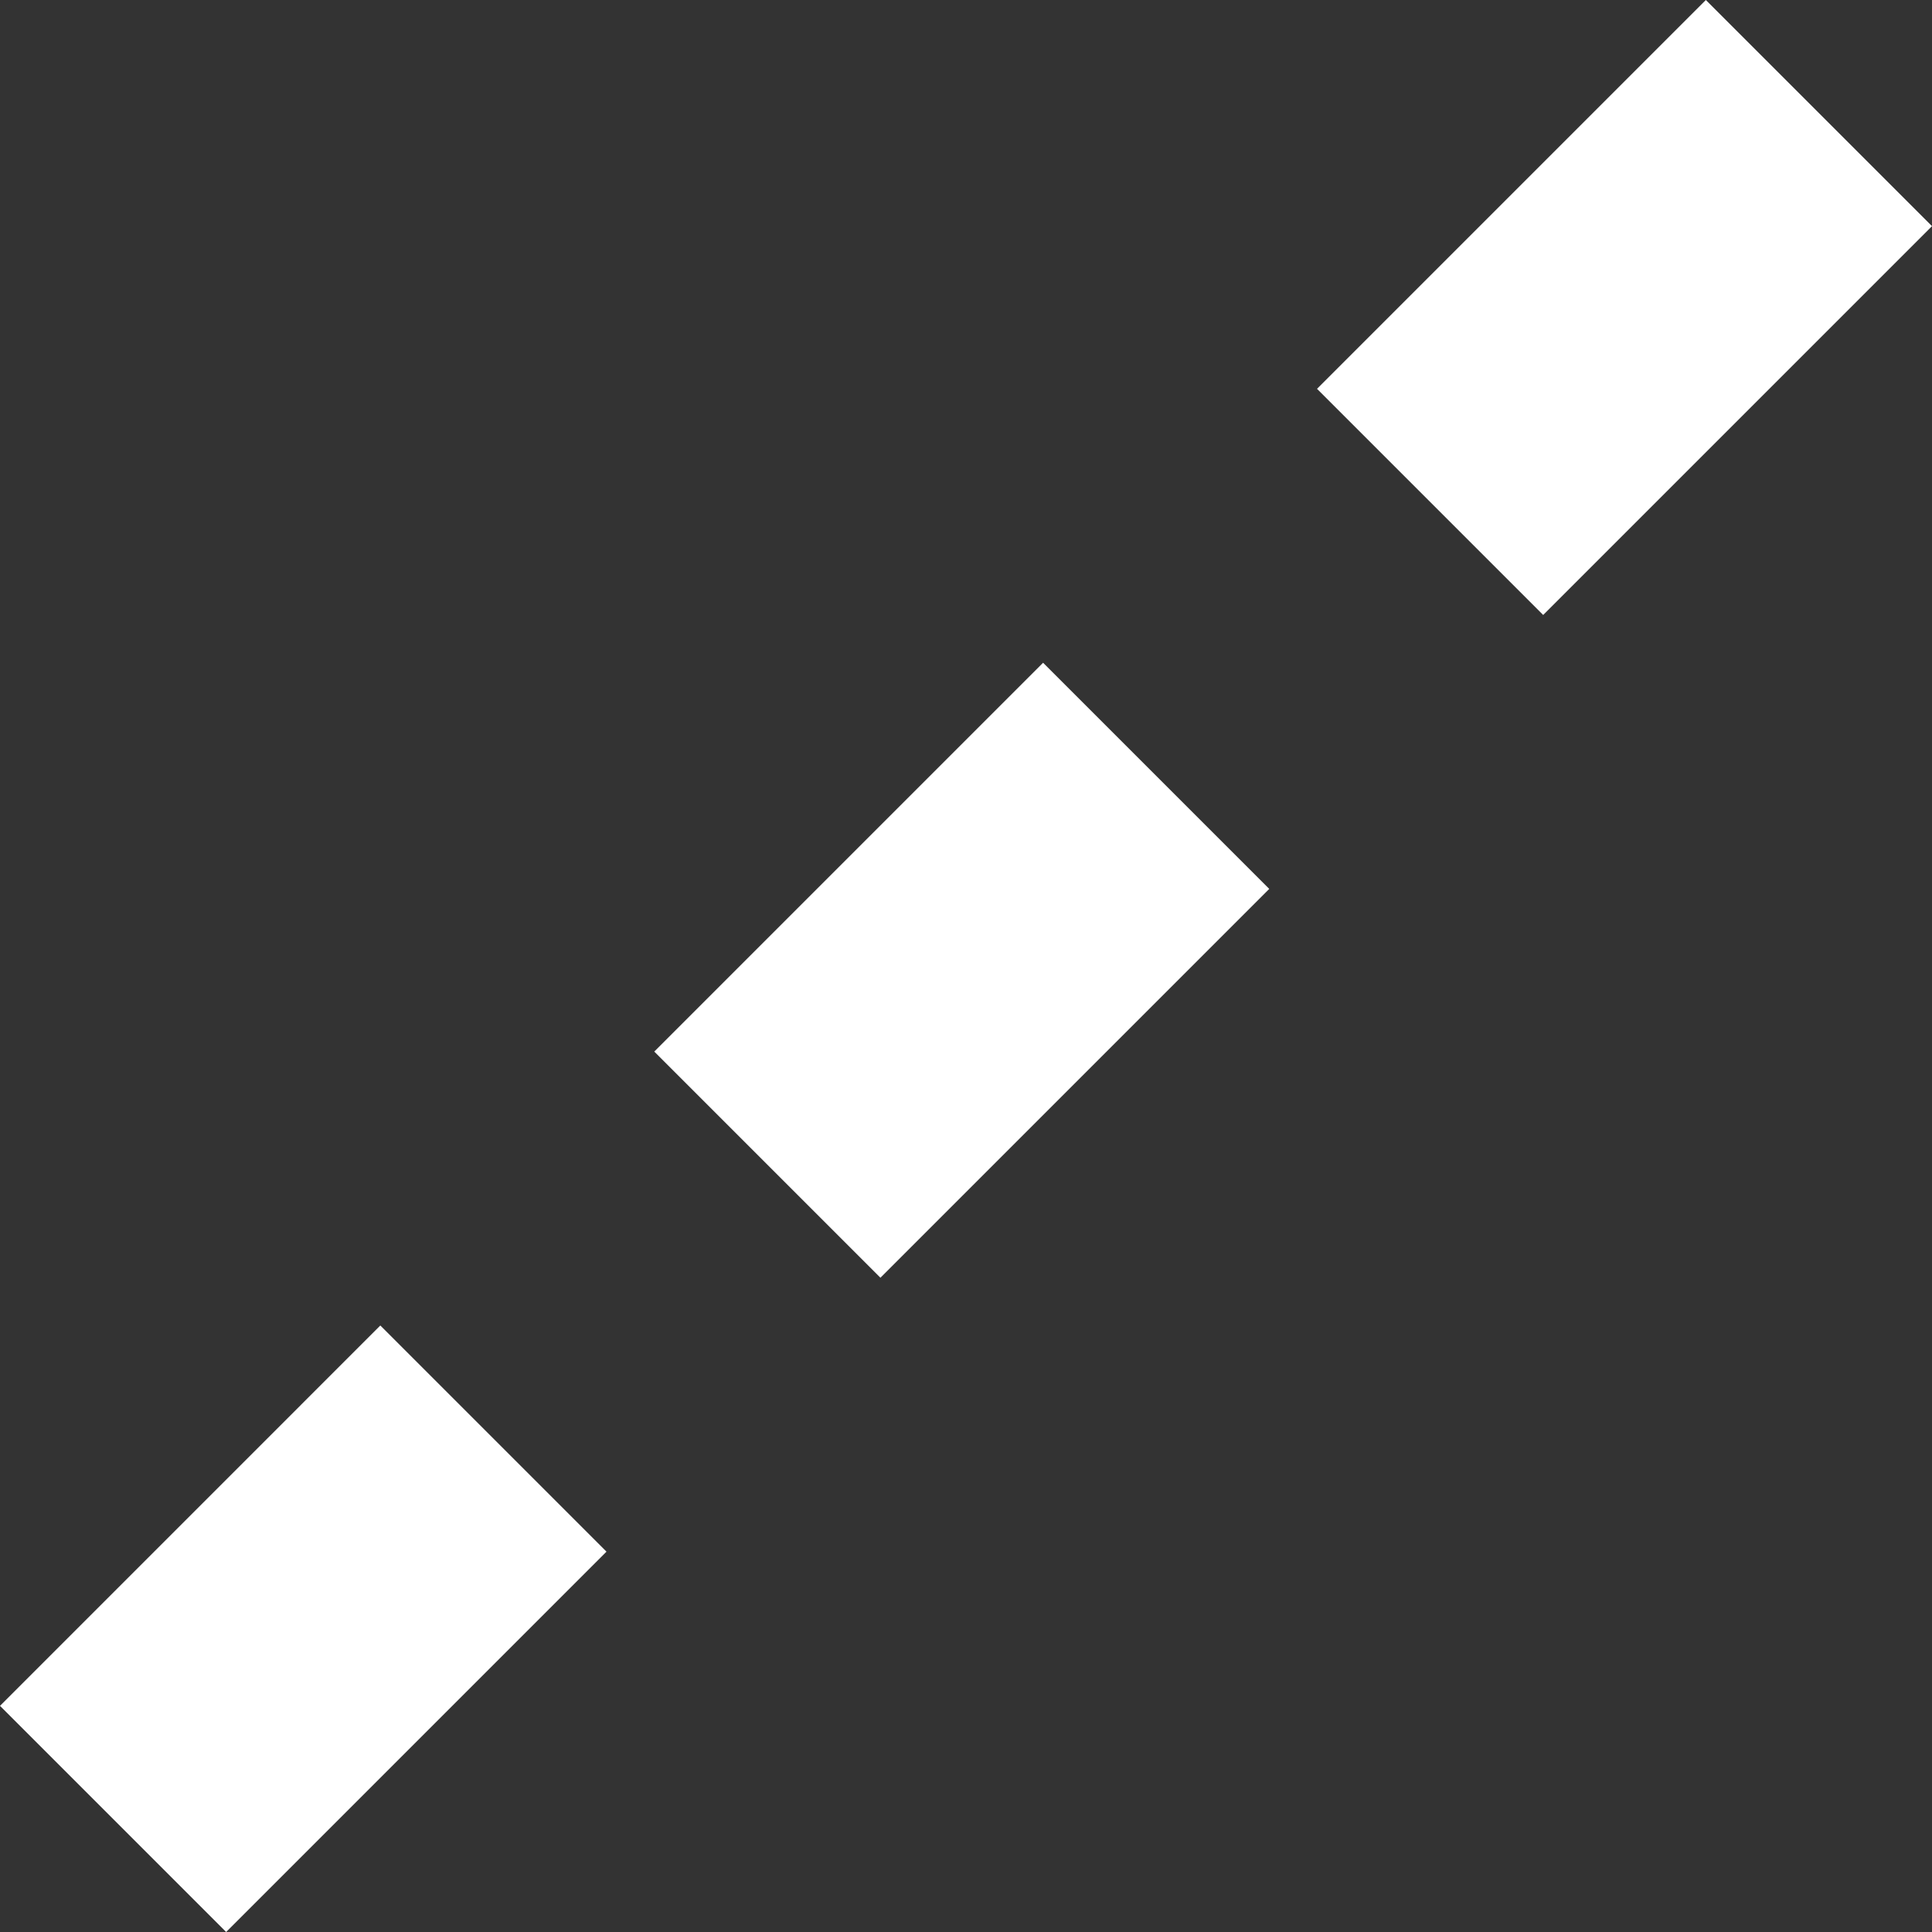 <?xml version="1.0" encoding="iso-8859-1"?>
<!-- Generator: Adobe Illustrator 18.0.0, SVG Export Plug-In . SVG Version: 6.00 Build 0)  -->
<!DOCTYPE svg PUBLIC "-//W3C//DTD SVG 1.1//EN" "http://www.w3.org/Graphics/SVG/1.1/DTD/svg11.dtd">
<svg xmlns="http://www.w3.org/2000/svg" xmlns:xlink="http://www.w3.org/1999/xlink" version="1.1" id="Capa_1" x="0px" y="0px" viewBox="0 0 181.213 181.213" style="enable-background:new 0 0 181.213 181.213;" xml:space="preserve" width="512px" height="512px">
<rect x="0" y="0" width="181.213" height="181.213" fill="#333333" stroke="none"/>
<path d="M144.744,57.682l-21.213-21.213L160,0l21.213,21.213L144.744,57.682z M35.673,124.326L0,160l21.213,21.213l35.673-35.674  L35.673,124.326z M119.05,83.376L97.836,62.163l-36.469,36.47l21.213,21.213L119.05,83.376z" fill="#FFFFFF"/>
<g>
</g>
<g>
</g>
<g>
</g>
<g>
</g>
<g>
</g>
<g>
</g>
<g>
</g>
<g>
</g>
<g>
</g>
<g>
</g>
<g>
</g>
<g>
</g>
<g>
</g>
<g>
</g>
<g>
</g>
</svg>
